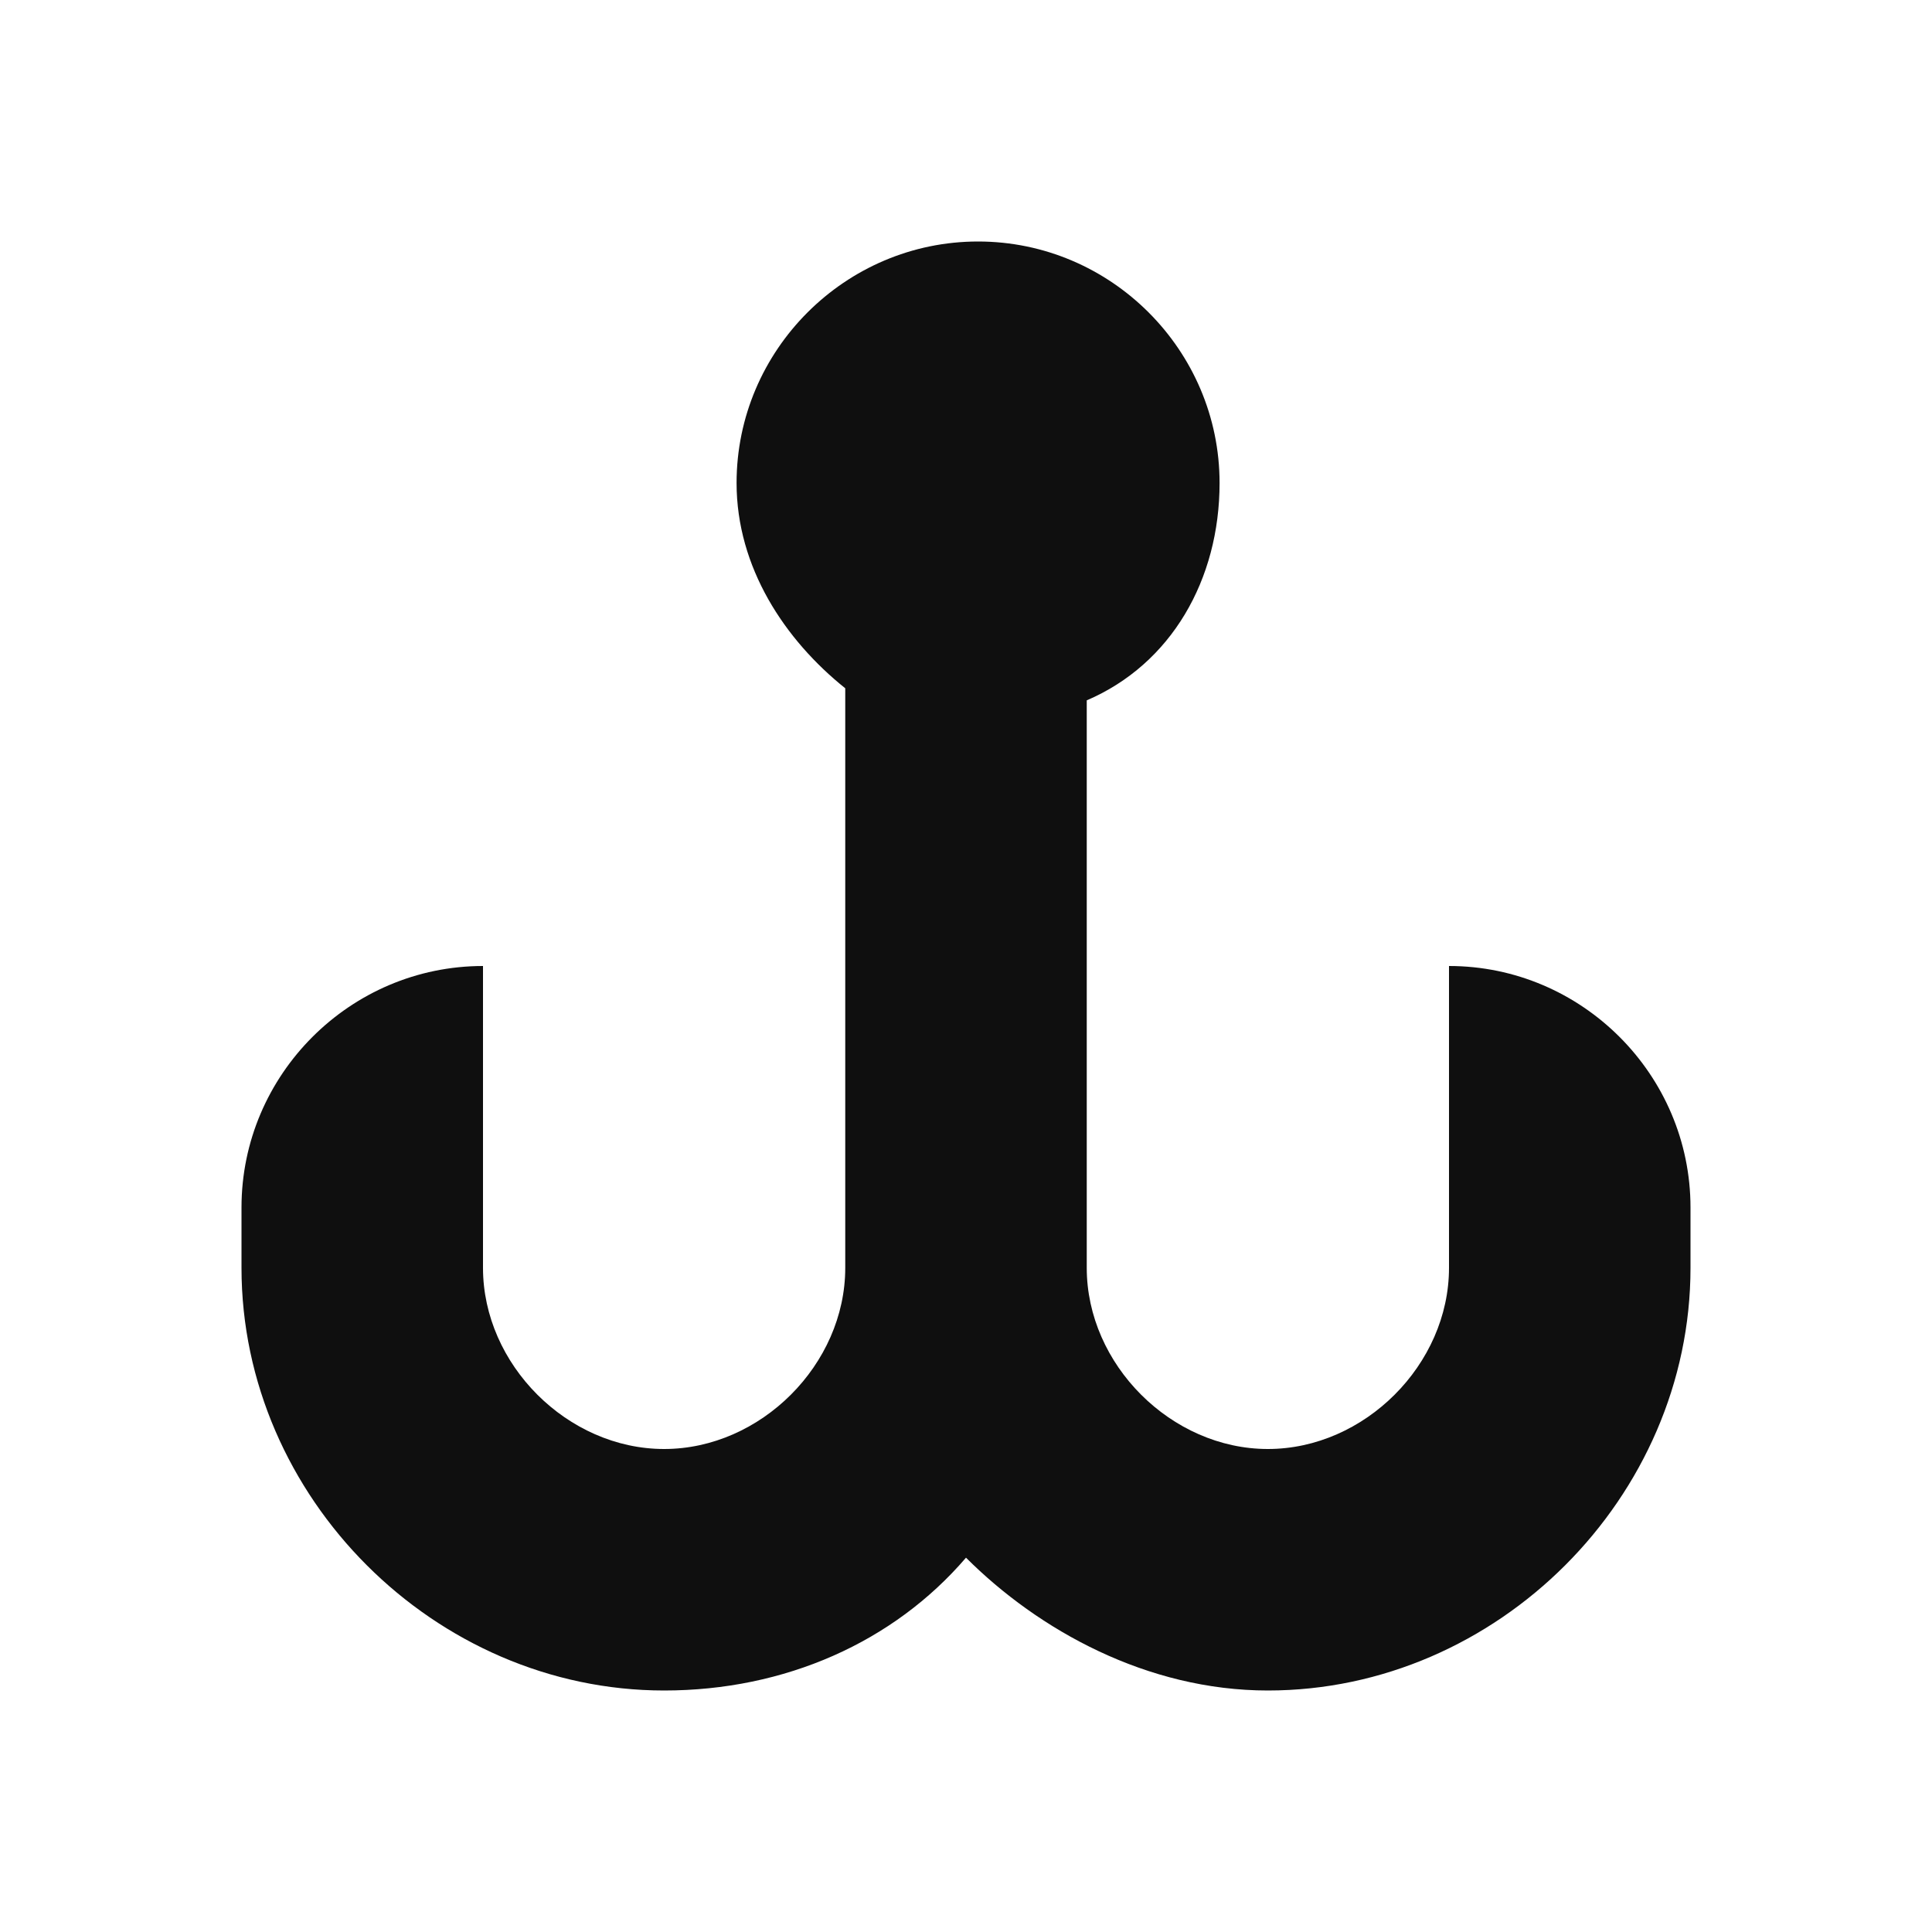 <svg xmlns="http://www.w3.org/2000/svg" viewBox="0 0 16 16"><rect x="0" fill="none" width="16" height="16"/><g><style>.st0{fill:#0F0F0F;}</style><path class="st0" d="M12 8v2.5c0 .8-.7 1.5-1.5 1.5S9 11.3 9 10.5V5.8c.7-.3 1.1-1 1.1-1.8 0-1.1-.9-2-2-2s-2 .9-2 2c0 .7.4 1.3.9 1.7v4.8c0 .8-.7 1.5-1.5 1.5S4 11.3 4 10.5V8c-1.1 0-2 .9-2 2v.5C2 12.4 3.6 14 5.5 14c1 0 1.9-.4 2.5-1.1.6.6 1.5 1.1 2.5 1.1 1.9 0 3.5-1.6 3.5-3.5V10c0-1.1-.9-2-2-2z"/></g></svg>